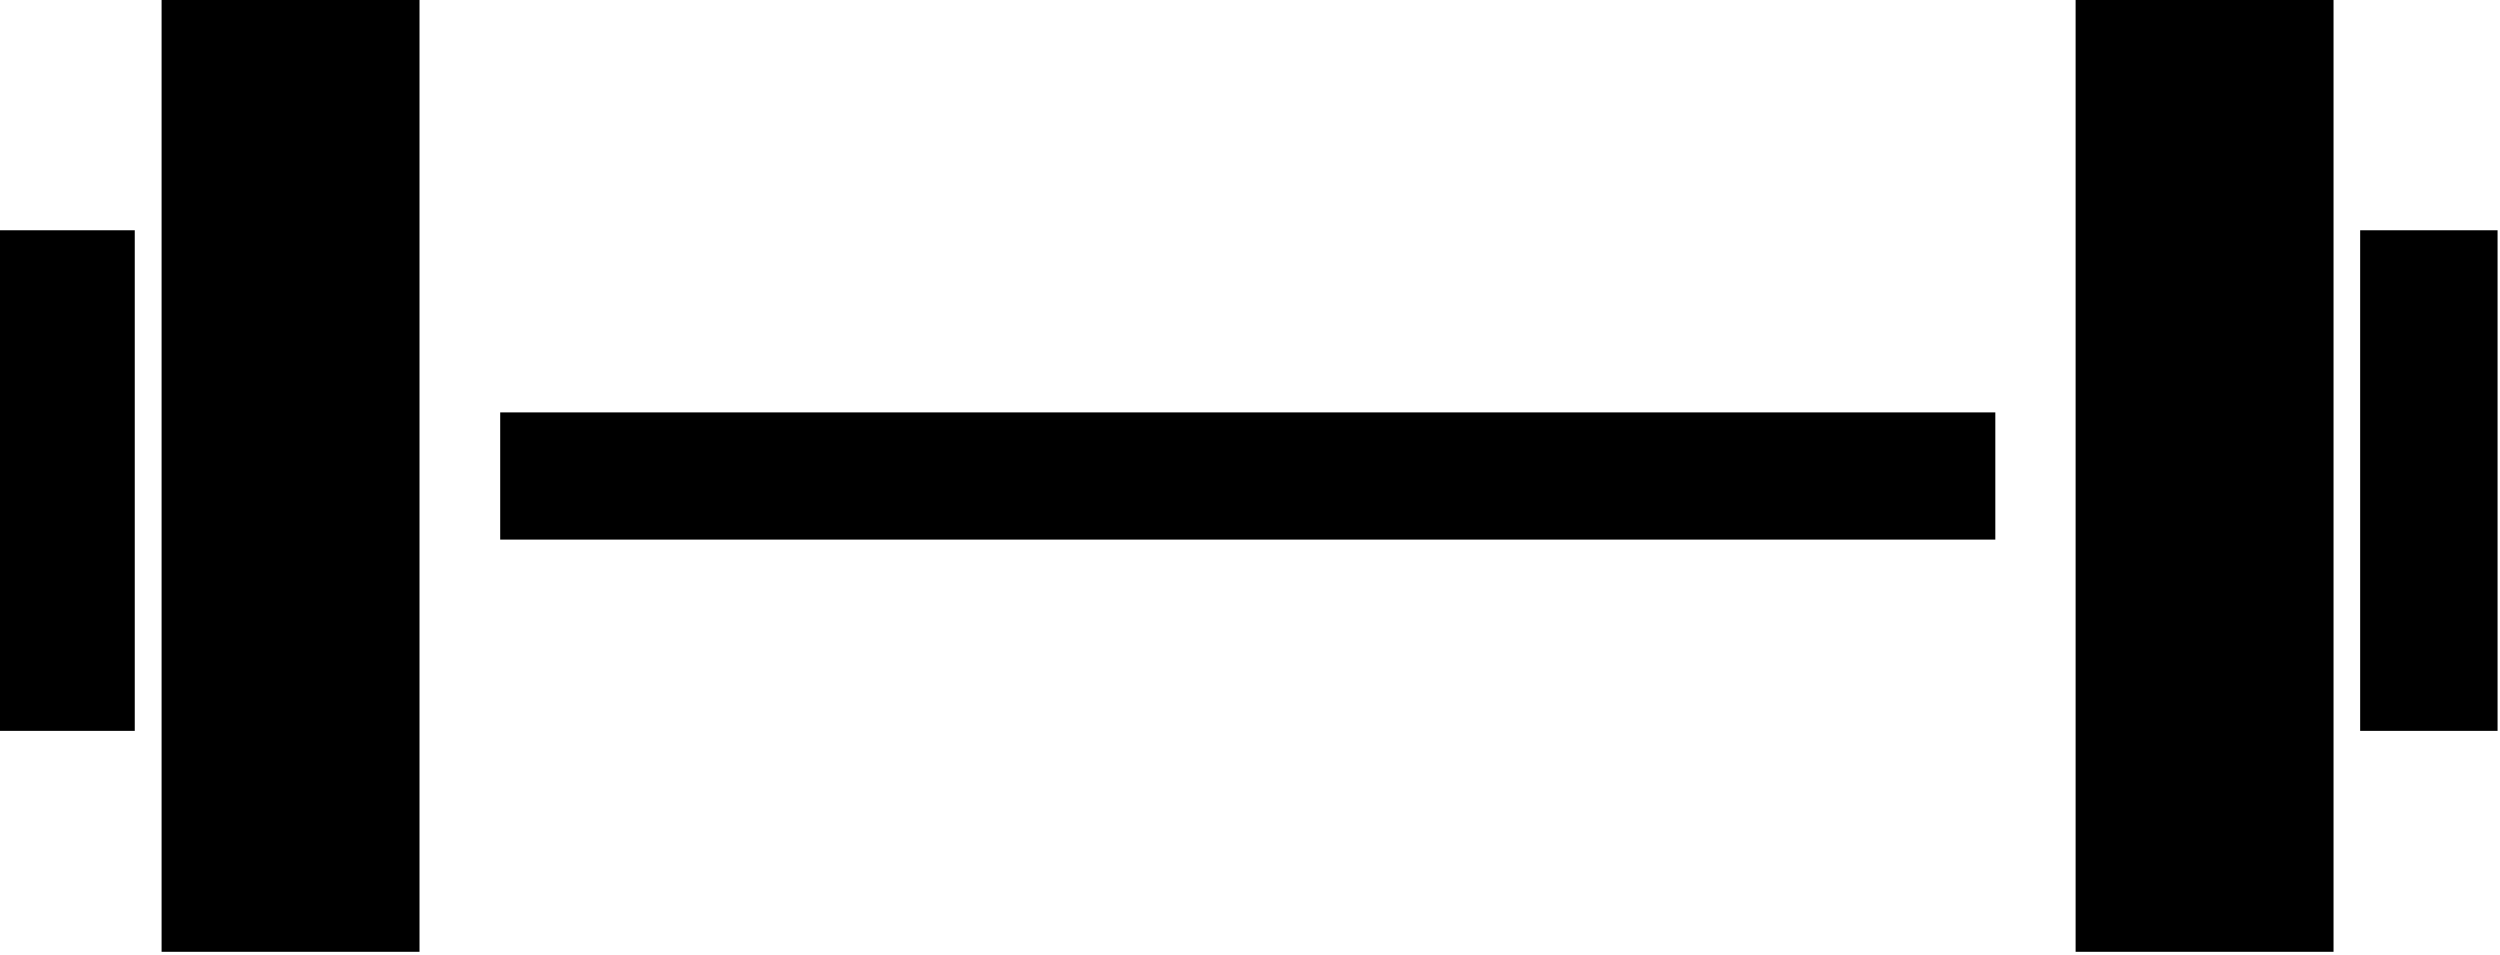 <svg width="123" height="47" viewBox="0 0 123 47" fill="none" xmlns="http://www.w3.org/2000/svg">
<g clip-path="url(#clip0_290_41)">
<path fill-rule="evenodd" clip-rule="evenodd" d="M122.88 35.96H116.12V11.33H122.88V35.96ZM24.61 20.29H98.17V26.55H24.61V20.29ZM114.81 46.83H102.12V0H114.81V46.83ZM20.64 46.83H7.95V0H20.64V46.83ZM6.63 35.96H0V11.33H6.63V35.96Z" fill="black"/>
</g>
<defs>
<clipPath id="clip0_290_41">
<rect width="122.88" height="46.83" fill="white"/>
</clipPath>
</defs>
</svg>
